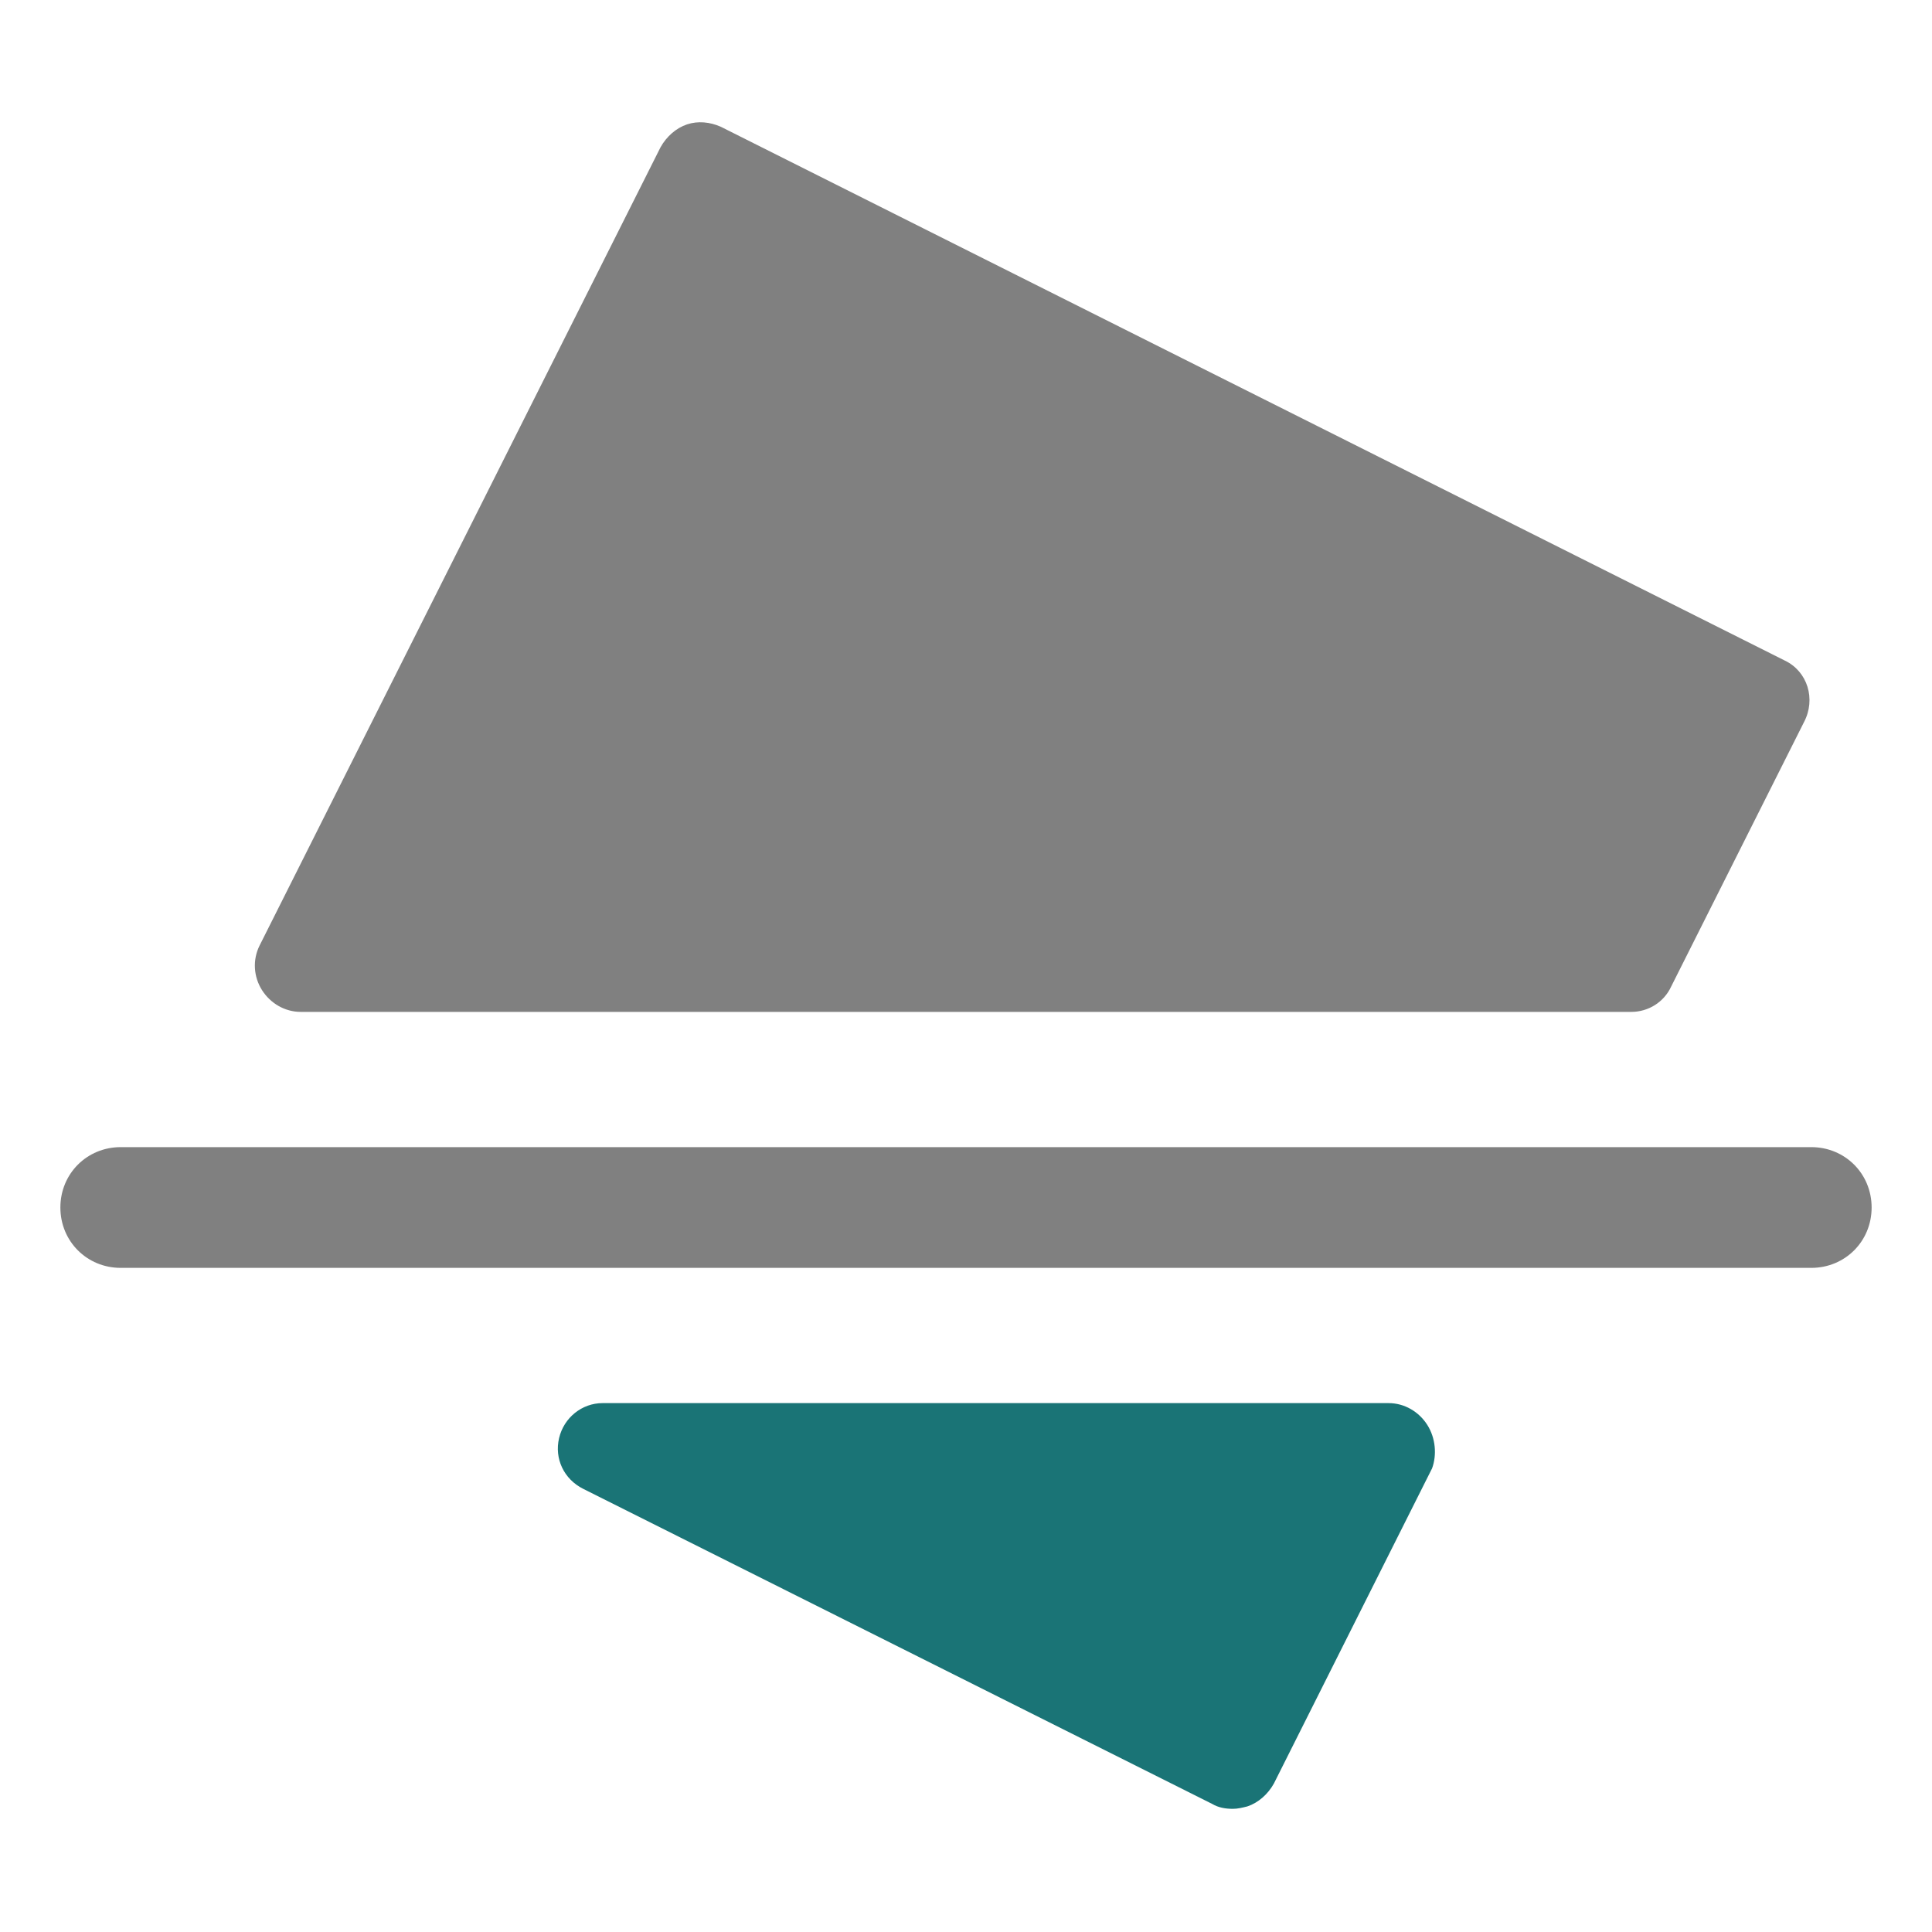 <?xml version="1.0" encoding="utf-8"?>
<!-- Generator: Adobe Illustrator 26.0.1, SVG Export Plug-In . SVG Version: 6.00 Build 0)  -->
<svg version="1.0" id="Layer_1" xmlns="http://www.w3.org/2000/svg" xmlns:xlink="http://www.w3.org/1999/xlink" x="0px" y="0px"
	 width="16px" height="16px" viewBox="0 0 16 16" enable-background="new 0 0 16 16" xml:space="preserve">
<g id="sinking">
	<g>
		<path fill="#808080" d="M15,10.5H1c-0.28,0-0.5-0.22-0.5-0.5S0.72,9.5,1,9.5h14c0.28,0,0.5,0.22,0.5,0.5S15.28,10.5,15,10.5z"/>
	</g>
	<g>
		<path fill="#808080" d="M14.78,5.47L5.97,1.05C5.88,1.01,5.78,1,5.69,1.03c-0.09,0.03-0.17,0.1-0.22,0.19L2.15,7.83
			C2.09,7.95,2.1,8.09,2.17,8.2c0.07,0.11,0.19,0.18,0.32,0.18h11.02c0.14,0,0.27-0.08,0.33-0.21l1.1-2.19
			C15.04,5.79,14.97,5.56,14.78,5.47z"/>
		<path fill="#1A7476" d="M11.82,11.8c-0.07-0.11-0.19-0.18-0.32-0.18H4.99c-0.17,0-0.32,0.12-0.36,0.29
			c-0.04,0.17,0.04,0.34,0.2,0.42l5.21,2.61c0.05,0.03,0.11,0.04,0.17,0.04c0.04,0,0.08-0.01,0.12-0.02
			c0.09-0.03,0.17-0.1,0.22-0.19l1.31-2.61C11.9,12.05,11.89,11.91,11.82,11.8z"/>
	</g>
</g>
</svg>
